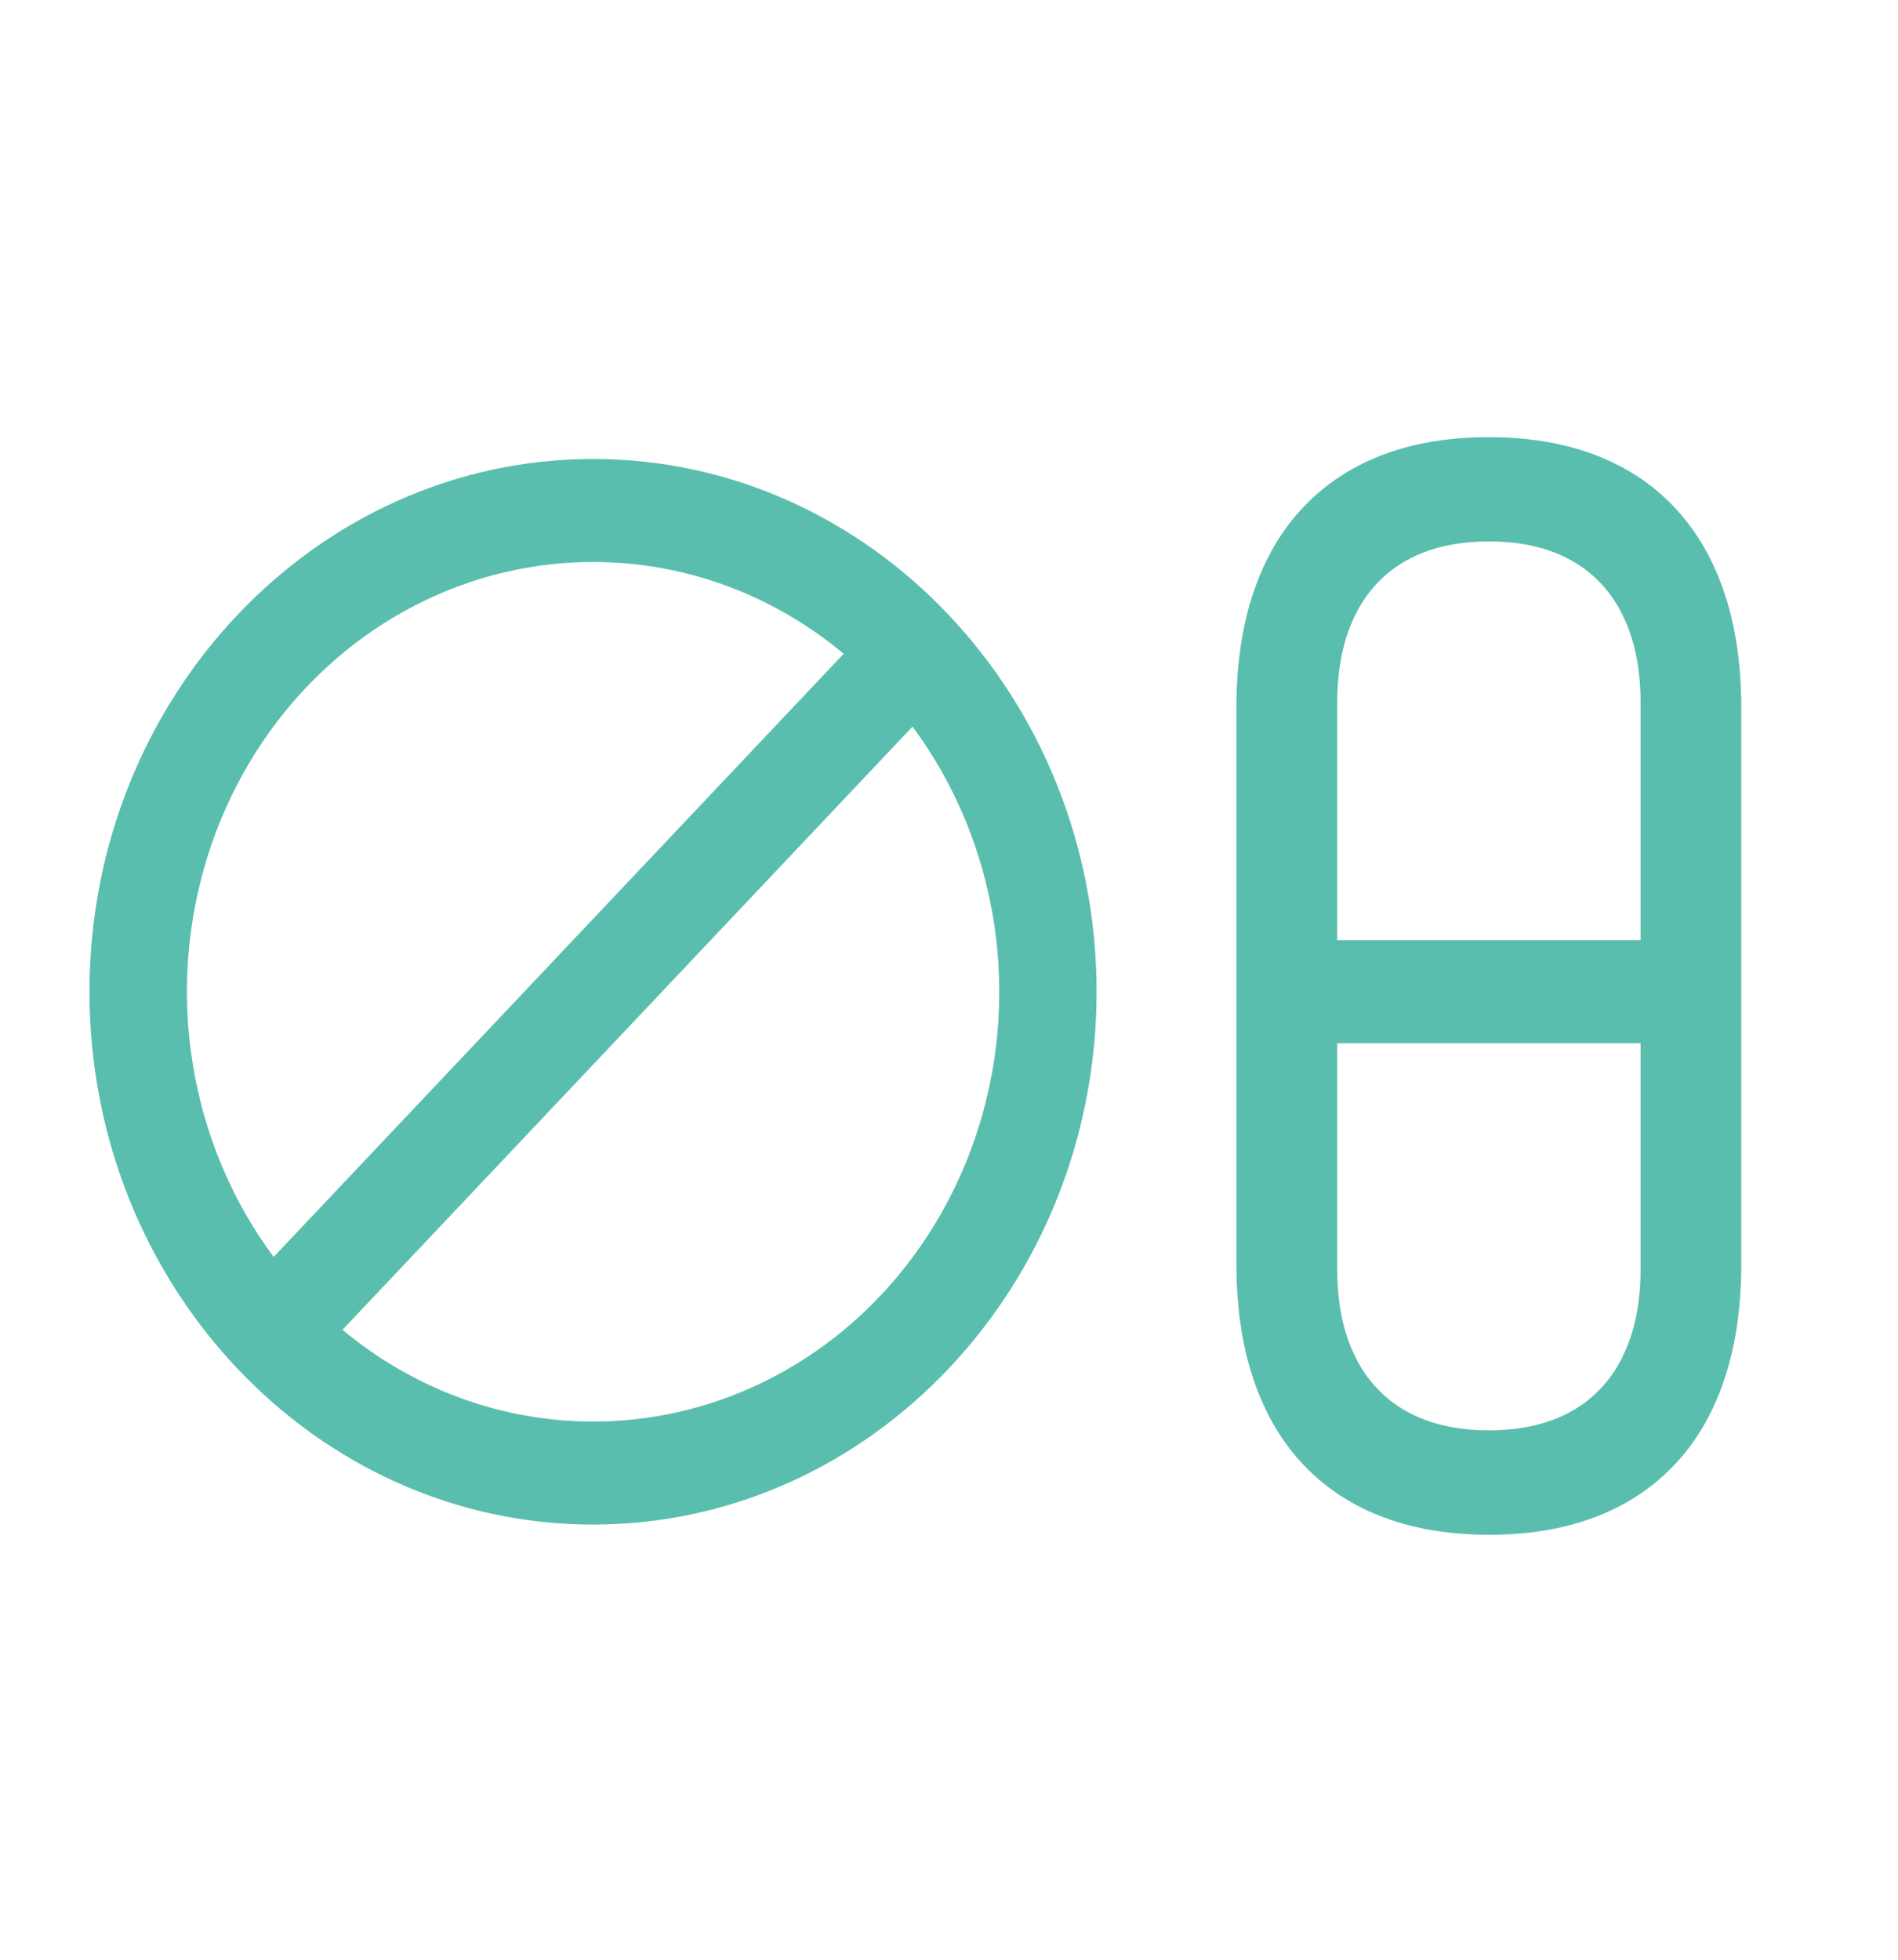 <svg width="248" height="256" viewBox="0 0 248 256" fill="none" xmlns="http://www.w3.org/2000/svg">
<path d="M223.631 73.335C221.149 68.169 217.208 63.949 212.355 61.26C207.424 58.495 201.484 57.111 194.534 57.107C187.584 57.103 181.643 58.488 176.713 61.26C171.86 63.949 167.919 68.169 165.436 73.335C162.846 78.617 161.552 84.994 161.555 92.465V165.107C161.555 172.577 162.849 178.954 165.436 184.236C167.921 189.416 171.872 193.646 176.738 196.338C181.688 199.102 187.628 200.487 194.558 200.49C201.489 200.494 207.429 199.109 212.379 196.338C217.232 193.649 221.174 189.428 223.656 184.262C226.233 178.966 227.522 172.581 227.522 165.107V92.465C227.522 84.994 226.225 78.617 223.631 73.335ZM177.059 80.389C178.546 77.302 180.909 74.784 183.817 73.189C186.767 71.551 190.344 70.731 194.549 70.727C198.753 70.724 202.329 71.544 205.276 73.189C208.184 74.782 210.548 77.3 212.033 80.389C213.587 83.531 214.364 87.331 214.364 91.789V122.826H174.728V91.789C174.728 87.345 175.505 83.545 177.059 80.389V80.389ZM212.033 177.182C210.548 180.271 208.184 182.789 205.276 184.382C202.325 186.023 198.75 186.844 194.549 186.844C190.348 186.844 186.77 186.023 183.817 184.382C180.909 182.787 178.546 180.269 177.059 177.182C175.505 174.04 174.728 170.24 174.728 165.782V136.284H214.364V165.782C214.364 170.23 213.587 174.03 212.033 177.182V177.182Z" fill="#5ABEAE"/>
<path d="M77.497 59.956C41.217 59.956 11.694 91.181 11.694 129.555C11.694 167.929 41.207 199.155 77.487 199.155C113.767 199.155 143.281 167.934 143.281 129.555C143.281 91.176 113.772 59.956 77.497 59.956ZM77.497 73.414C89.374 73.402 100.909 77.624 110.238 85.4L35.757 164.19C29.608 155.909 25.787 145.966 24.728 135.496C23.67 125.026 25.418 114.452 29.772 104.983C34.126 95.515 40.91 87.533 49.349 81.95C57.789 76.367 67.543 73.409 77.497 73.414V73.414ZM77.497 185.697C65.618 185.709 54.082 181.486 44.751 173.71L119.232 94.92C125.382 103.2 129.206 113.144 130.265 123.614C131.325 134.084 129.578 144.658 125.224 154.128C120.871 163.597 114.086 171.579 105.646 177.162C97.206 182.745 87.451 185.702 77.497 185.697V185.697Z" fill="#5ABEAE"/>
</svg>

